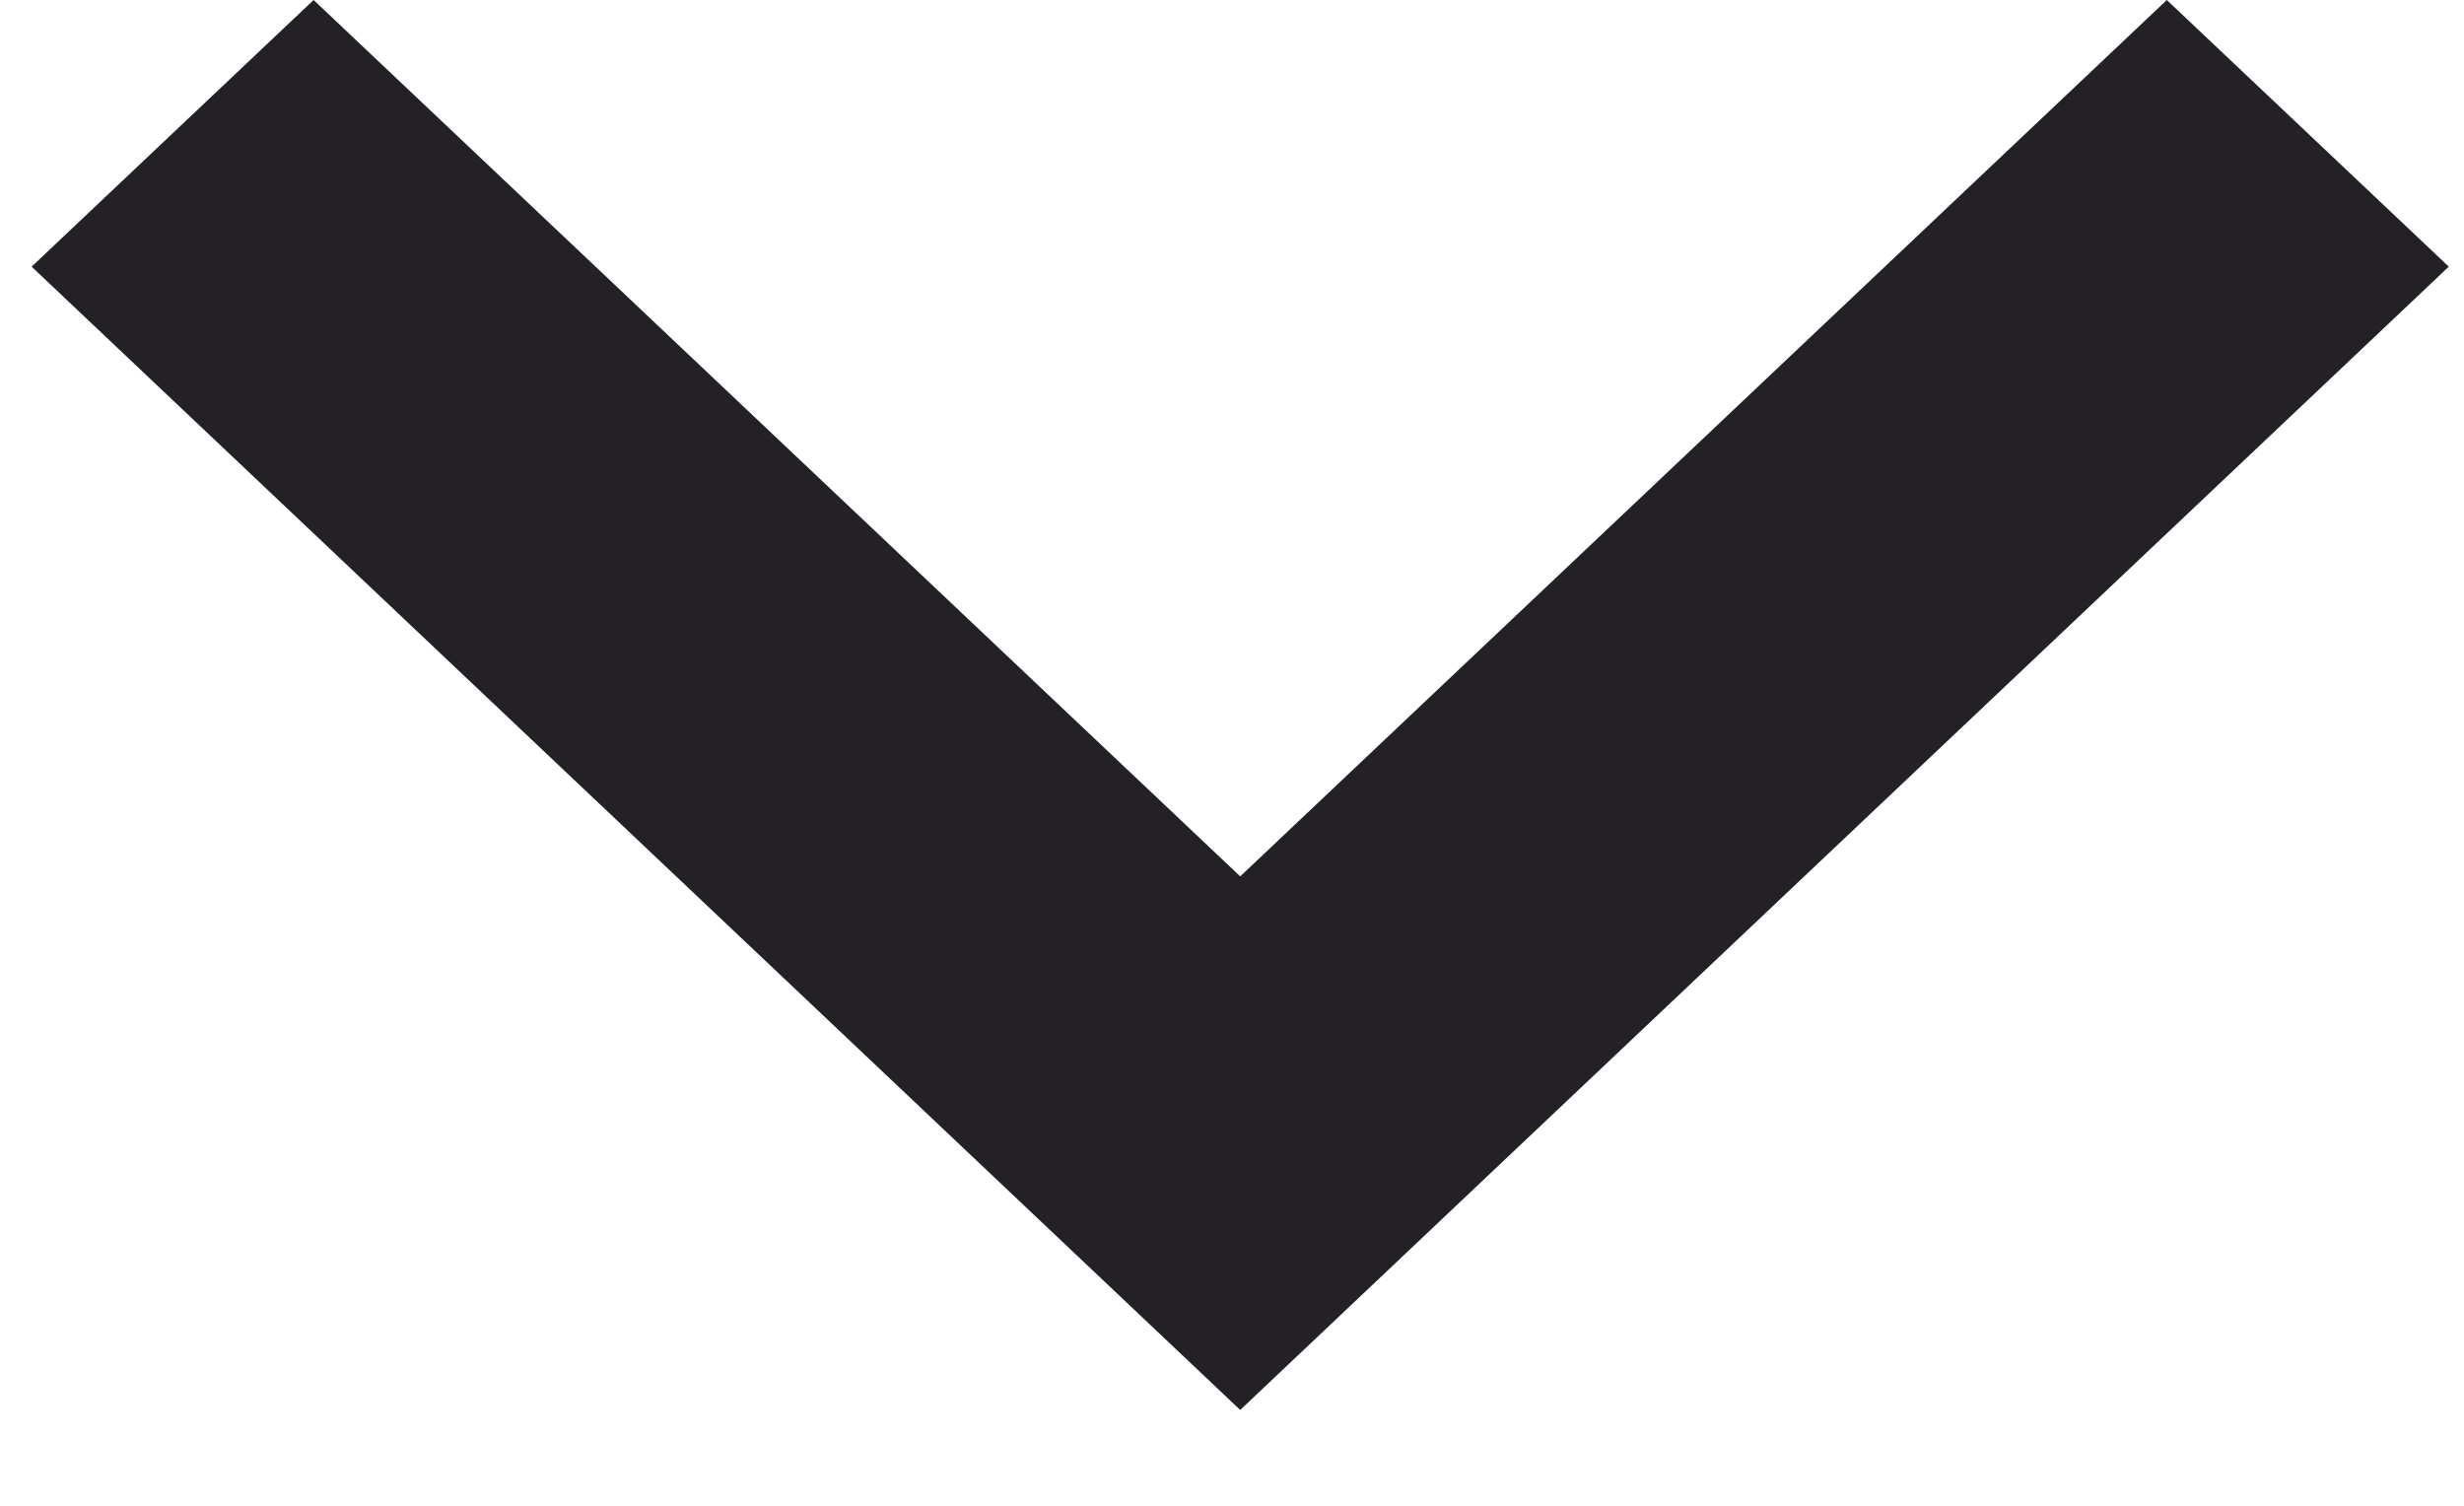 <svg width="18" height="11" viewBox="0 0 18 11" fill="none" xmlns="http://www.w3.org/2000/svg">
<path d="M9.06 10.3L0.231 1.948L2.291 -0L9.06 6.402L15.829 -0L17.889 1.948L9.06 10.3Z" fill="#232026"/>
</svg>
